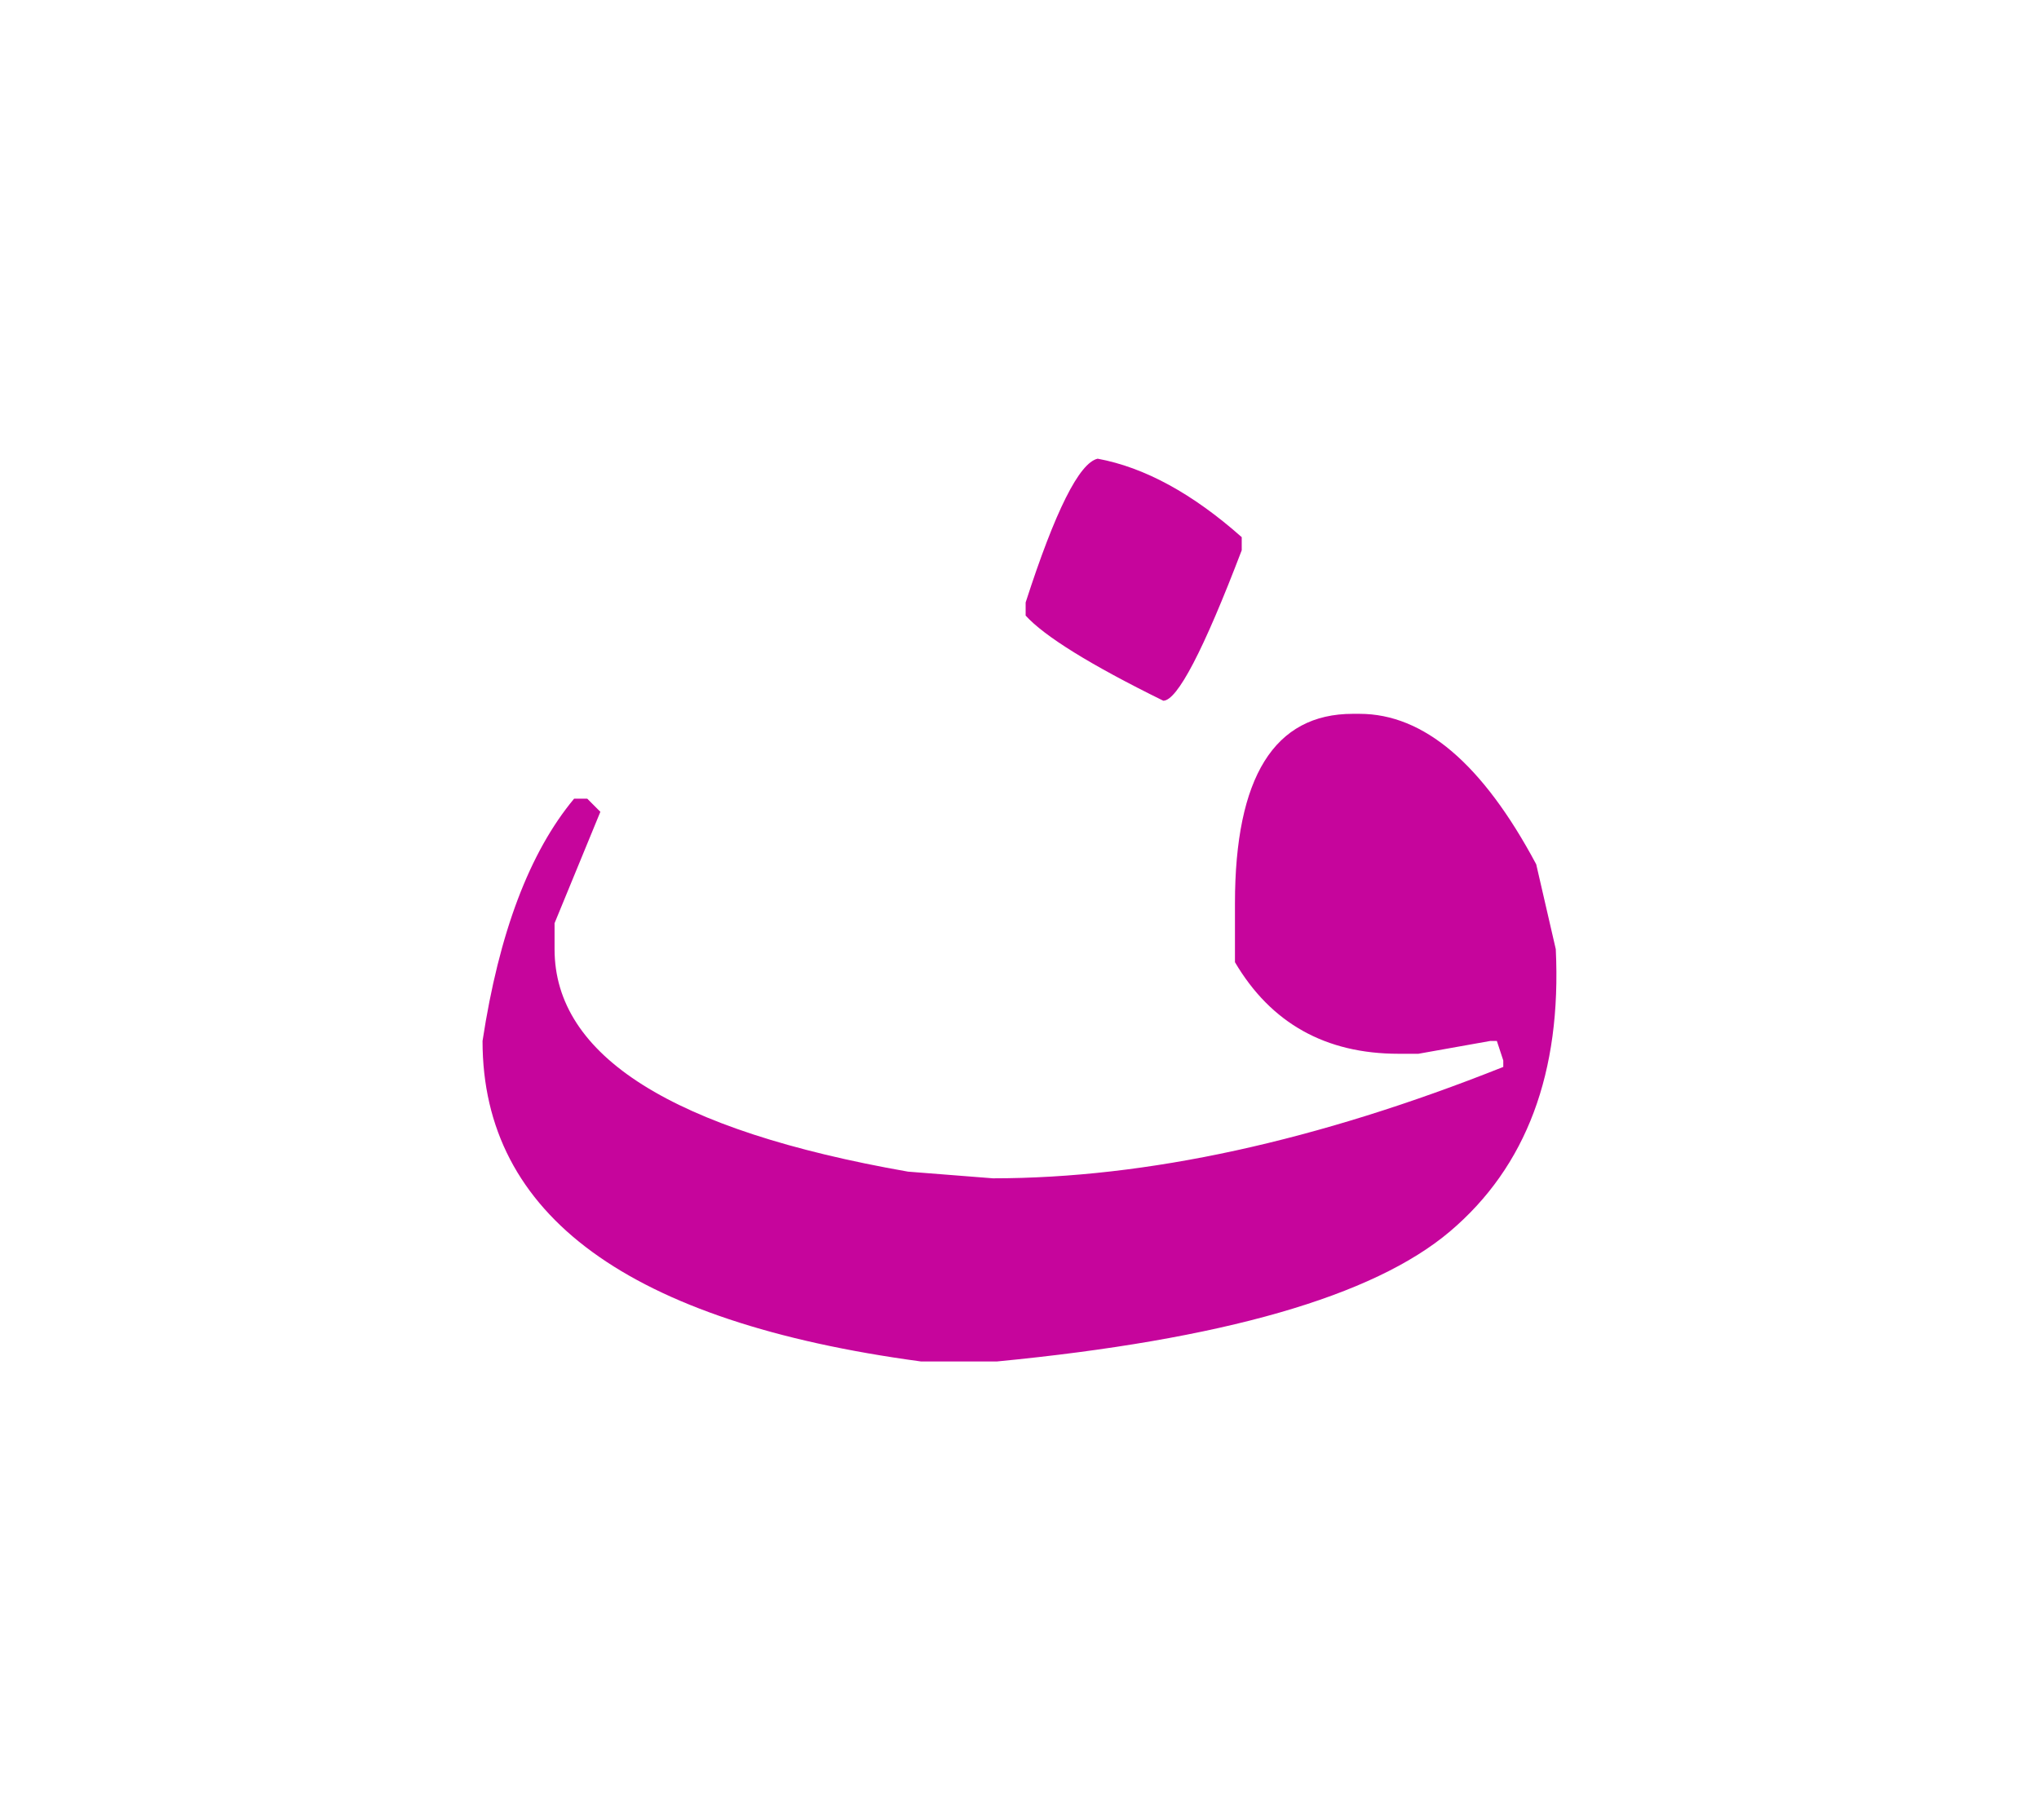 <svg id="vector" xmlns="http://www.w3.org/2000/svg" width="84" height="75" viewBox="0 0 84 75"><path fill="#C6059C" d="M55.732,29.414h0.275c2.646,0 5.072,2.06 7.28,6.201l0.806,3.497c0.242,5.082 -1.207,8.959 -4.358,11.629c-3.163,2.68 -9.375,4.461 -18.656,5.359h-3.142c-12.03,-1.623 -18.058,-6.016 -18.058,-13.205c0.678,-4.451 1.933,-7.775 3.772,-9.984h0.542l0.54,0.541l-1.887,4.589v1.07c0,4.404 4.854,7.465 14.562,9.168l3.497,0.275c6.337,0 13.343,-1.529 21.025,-4.59v-0.266l-0.265,-0.805h-0.265l-2.967,0.529h-0.817c-3.002,0 -5.256,-1.254 -6.74,-3.773v-2.426C50.878,32.014 52.5,29.414 55.732,29.414z" id="path_0"/><path fill="#C6059C" d="M45.22,18.901c1.932,0.357 3.911,1.438 5.935,3.233v0.54c-1.576,4.13 -2.657,6.2 -3.231,6.2c-3.015,-1.483 -4.9,-2.658 -5.671,-3.508v-0.541C43.471,21.052 44.46,19.074 45.22,18.901z" id="path_1"/></svg>